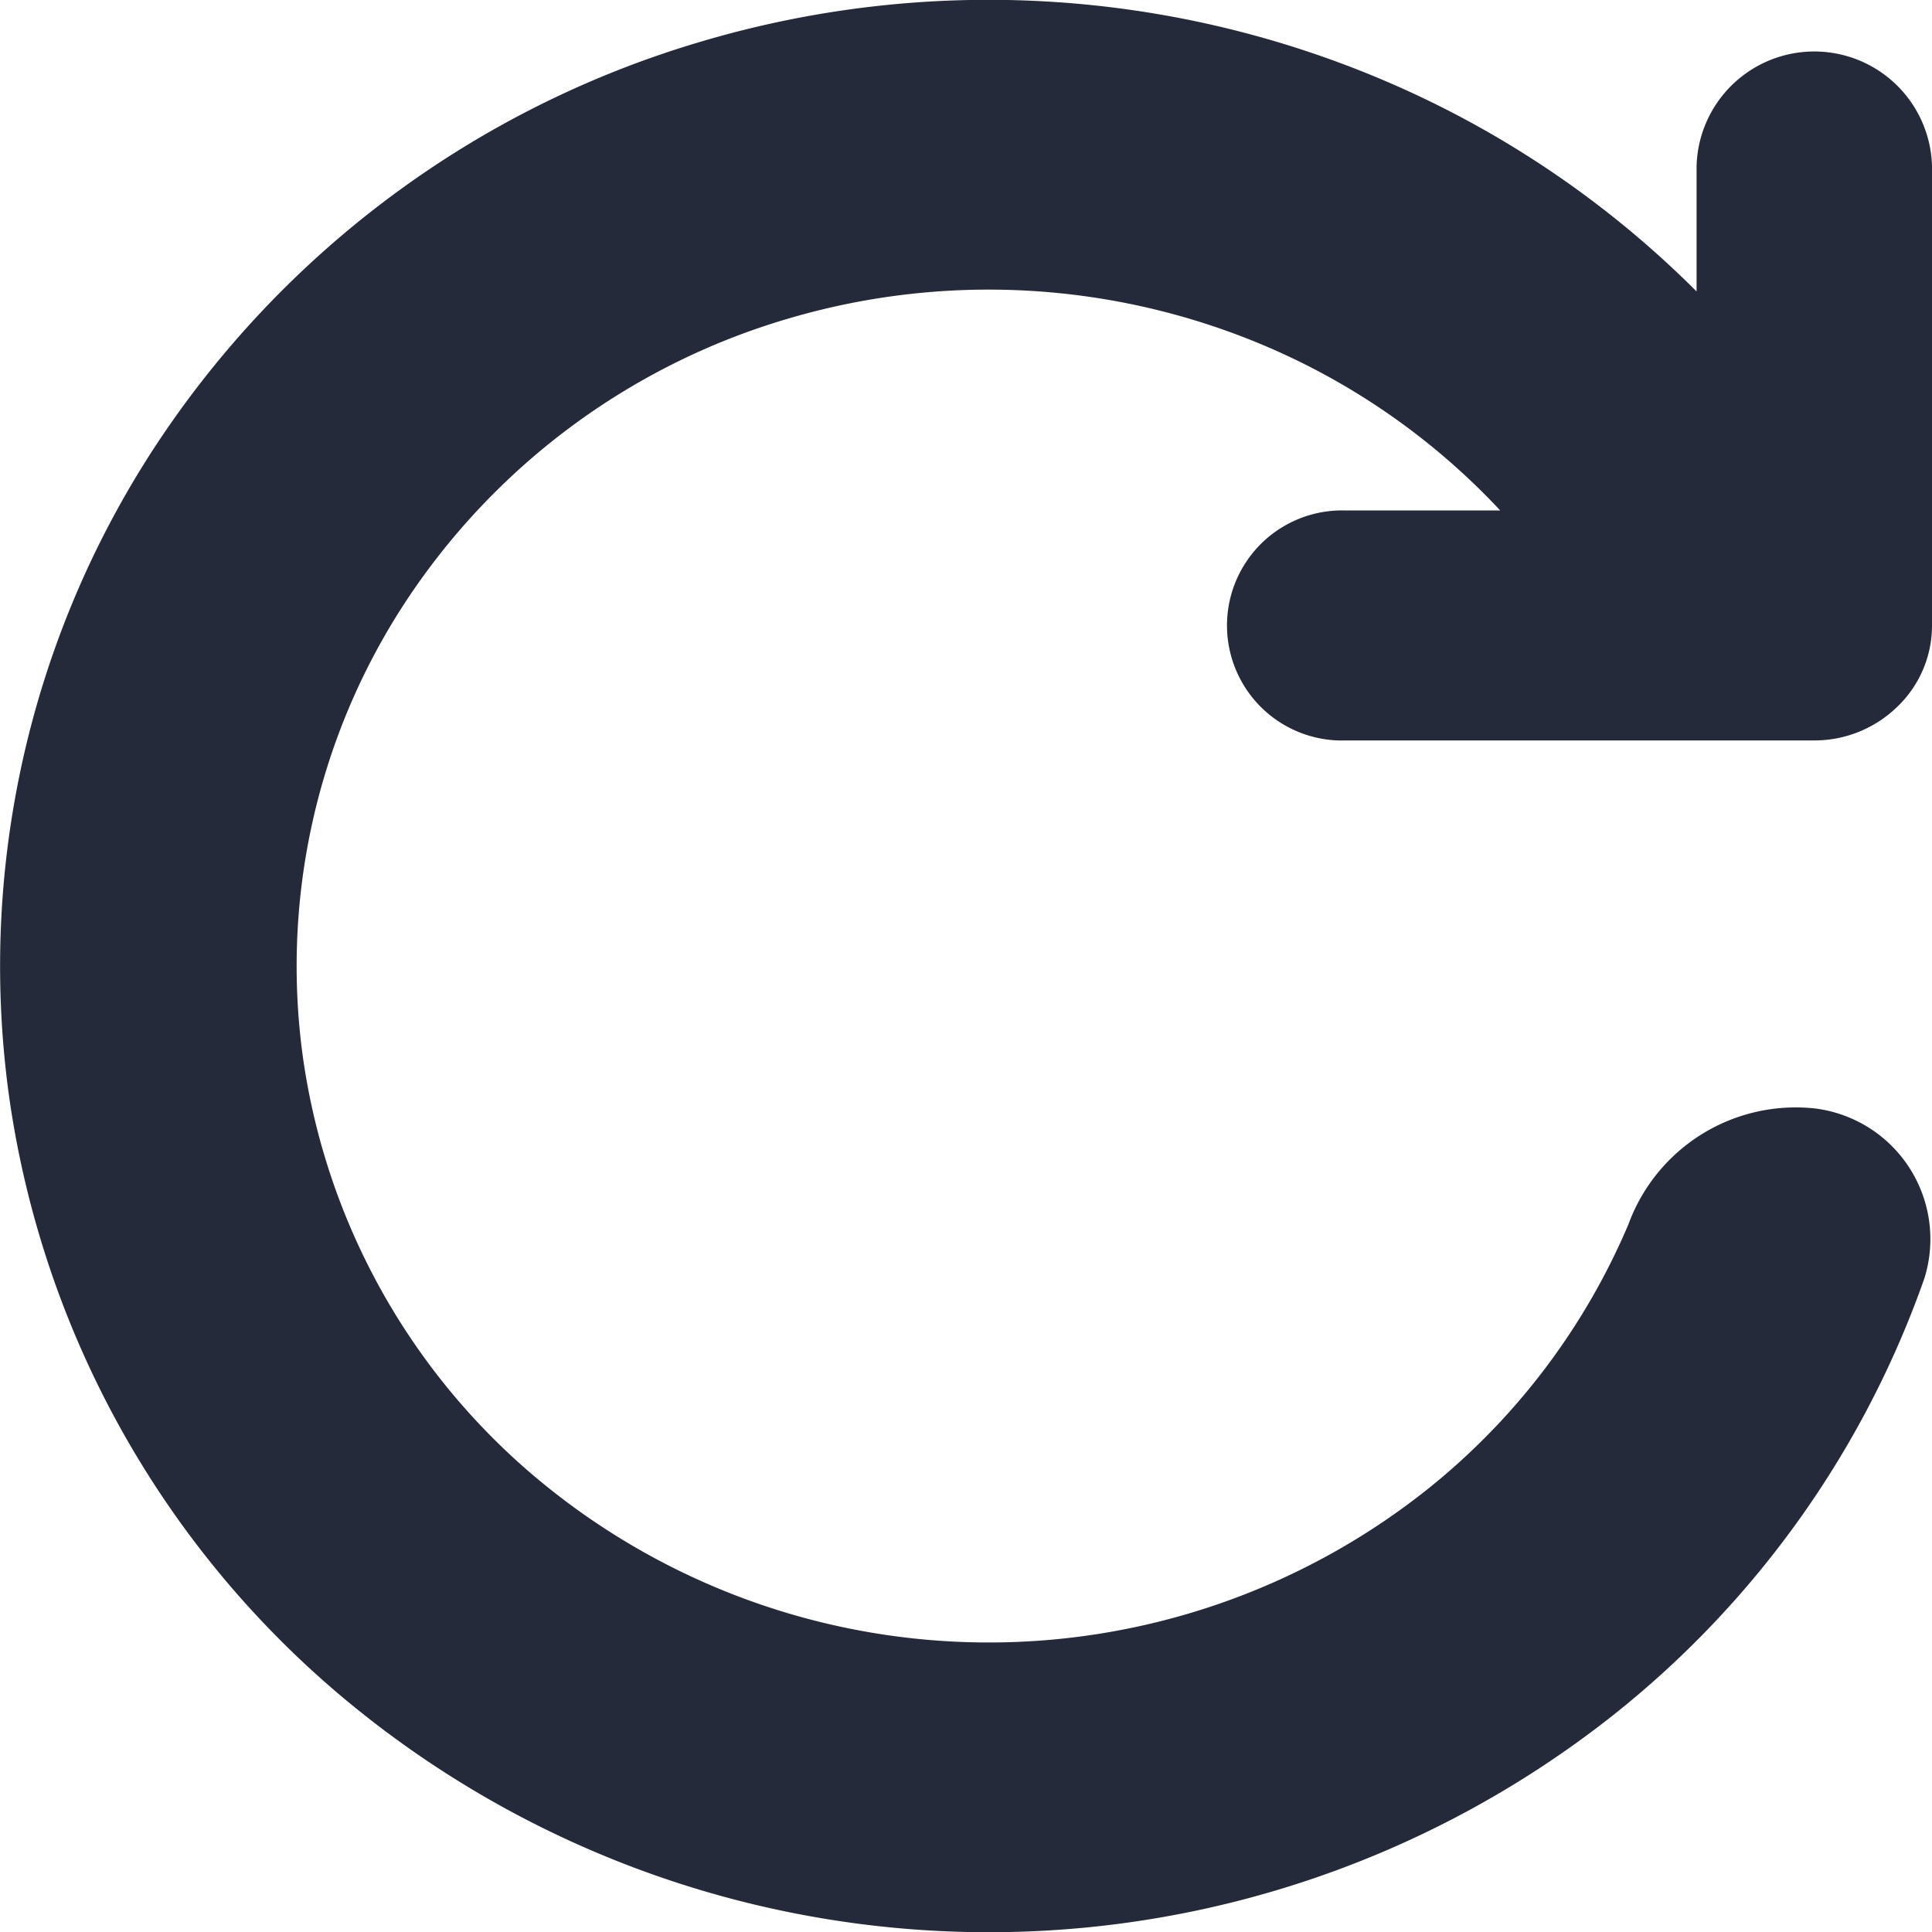 <svg id="Layer_1" data-name="Layer 1" xmlns="http://www.w3.org/2000/svg" viewBox="0 0 20 20"><path d="M19.922,13.231a1.363,1.363,0,0,0-1.131-1.756,1.844,1.844,0,0,0-1.933,1.198,7.015,7.015,0,0,1-2.065,2.731,7.292,7.292,0,0,1-9.305-.159A6.956,6.956,0,0,1,3.14,10.974,6.873,6.873,0,0,1,4.193,6.238,7.148,7.148,0,0,1,8.14,3.304a7.32,7.32,0,0,1,4.952.275A7.163,7.163,0,0,1,15.53,5.284H13.912a1.191,1.191,0,0,0-.064,2.381H13.85q.031.001.062,0h4.864a1.229,1.229,0,0,0,.865-.349A1.162,1.162,0,0,0,20,6.475V1.717a1.219,1.219,0,0,0-2.437,0v1.3A10.244,10.244,0,0,0,14.316.828,10.457,10.457,0,0,0,7.243.435a10.211,10.211,0,0,0-5.64,4.191A9.818,9.818,0,0,0,.1,11.392a9.937,9.937,0,0,0,3.353,6.099,10.417,10.417,0,0,0,13.293.227A10.002,10.002,0,0,0,19.922,13.231Z" fill="#252a3a" fill-rule="evenodd"/></svg>